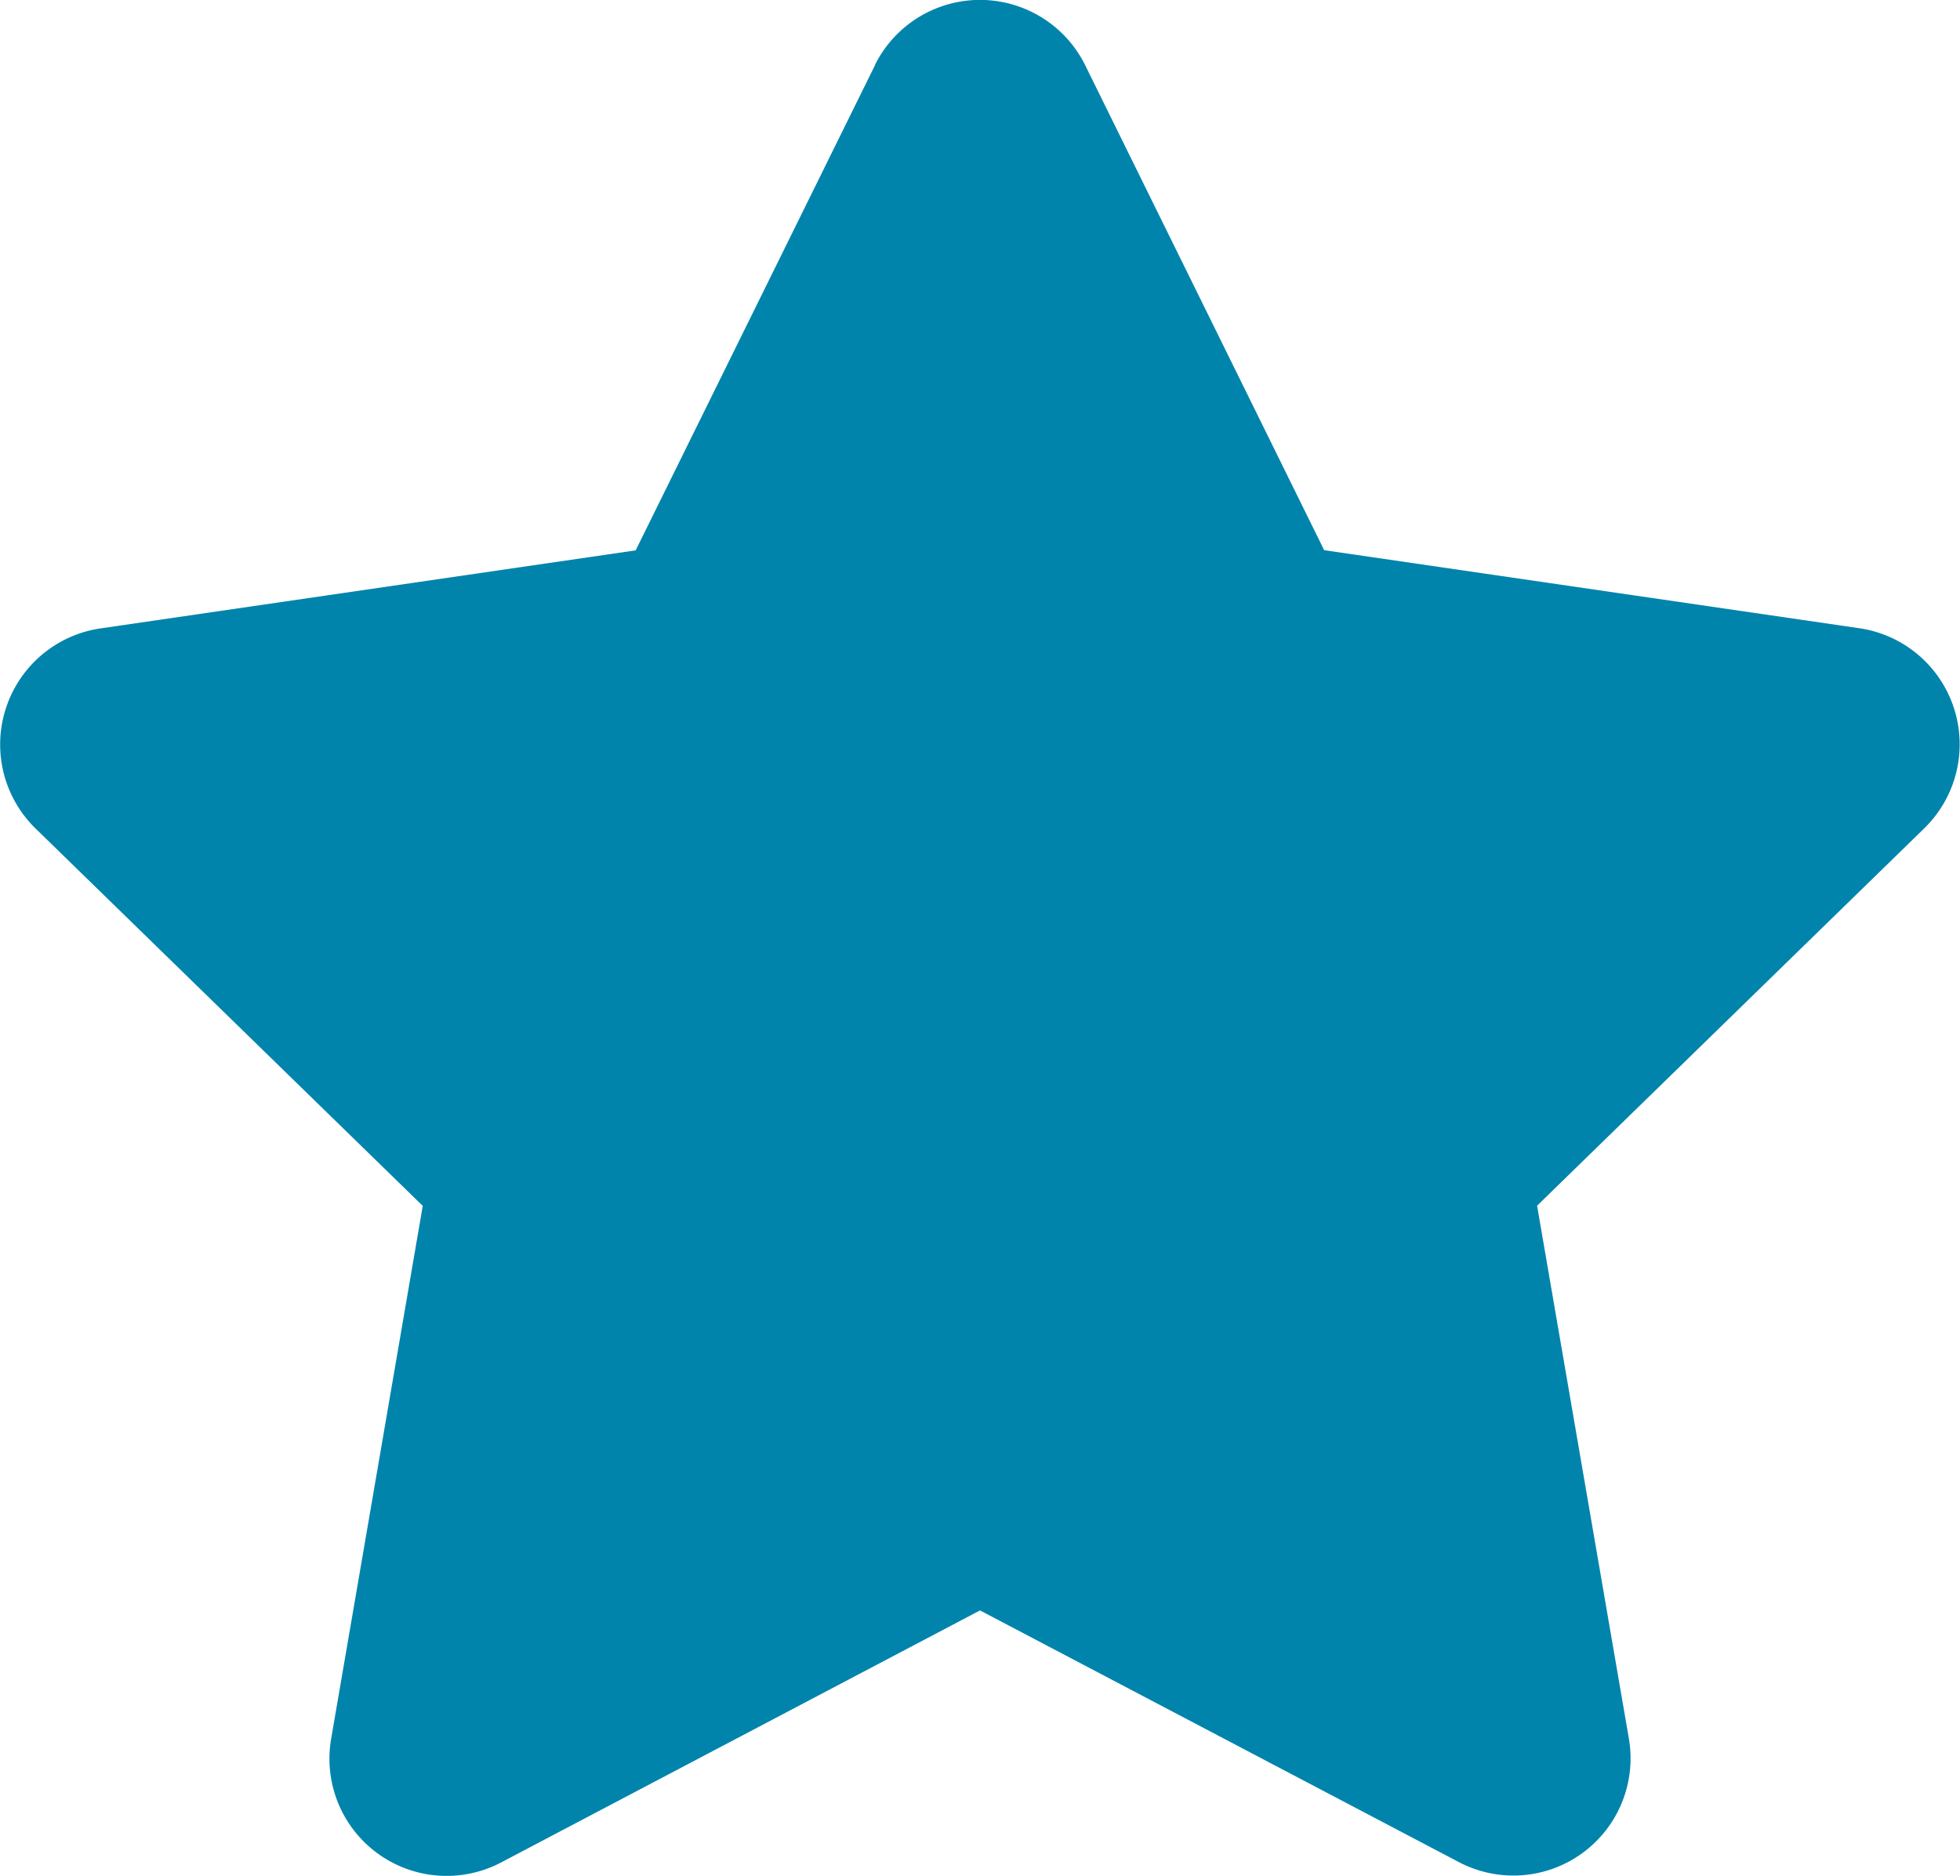 <svg xmlns="http://www.w3.org/2000/svg" width="11.424" height="10.934" viewBox="0 0 11.424 10.934">
  <g id="Group_7356" data-name="Group 7356" transform="translate(-55.551 0)">
    <path id="Icon_awesome-star" data-name="Icon awesome-star"
      d="M6.541.379,5.146,3.207l-3.12.455a.684.684,0,0,0-.378,1.166l2.257,2.2-.534,3.107a.683.683,0,0,0,.991.72L7.153,9.386l2.791,1.467a.683.683,0,0,0,.991-.72L10.4,7.027l2.257-2.2a.684.684,0,0,0-.378-1.166l-3.12-.455L7.766.379a.684.684,0,0,0-1.226,0Z"
      transform="translate(54.11 0.001)" fill="#0084AC" />
  </g>
</svg>